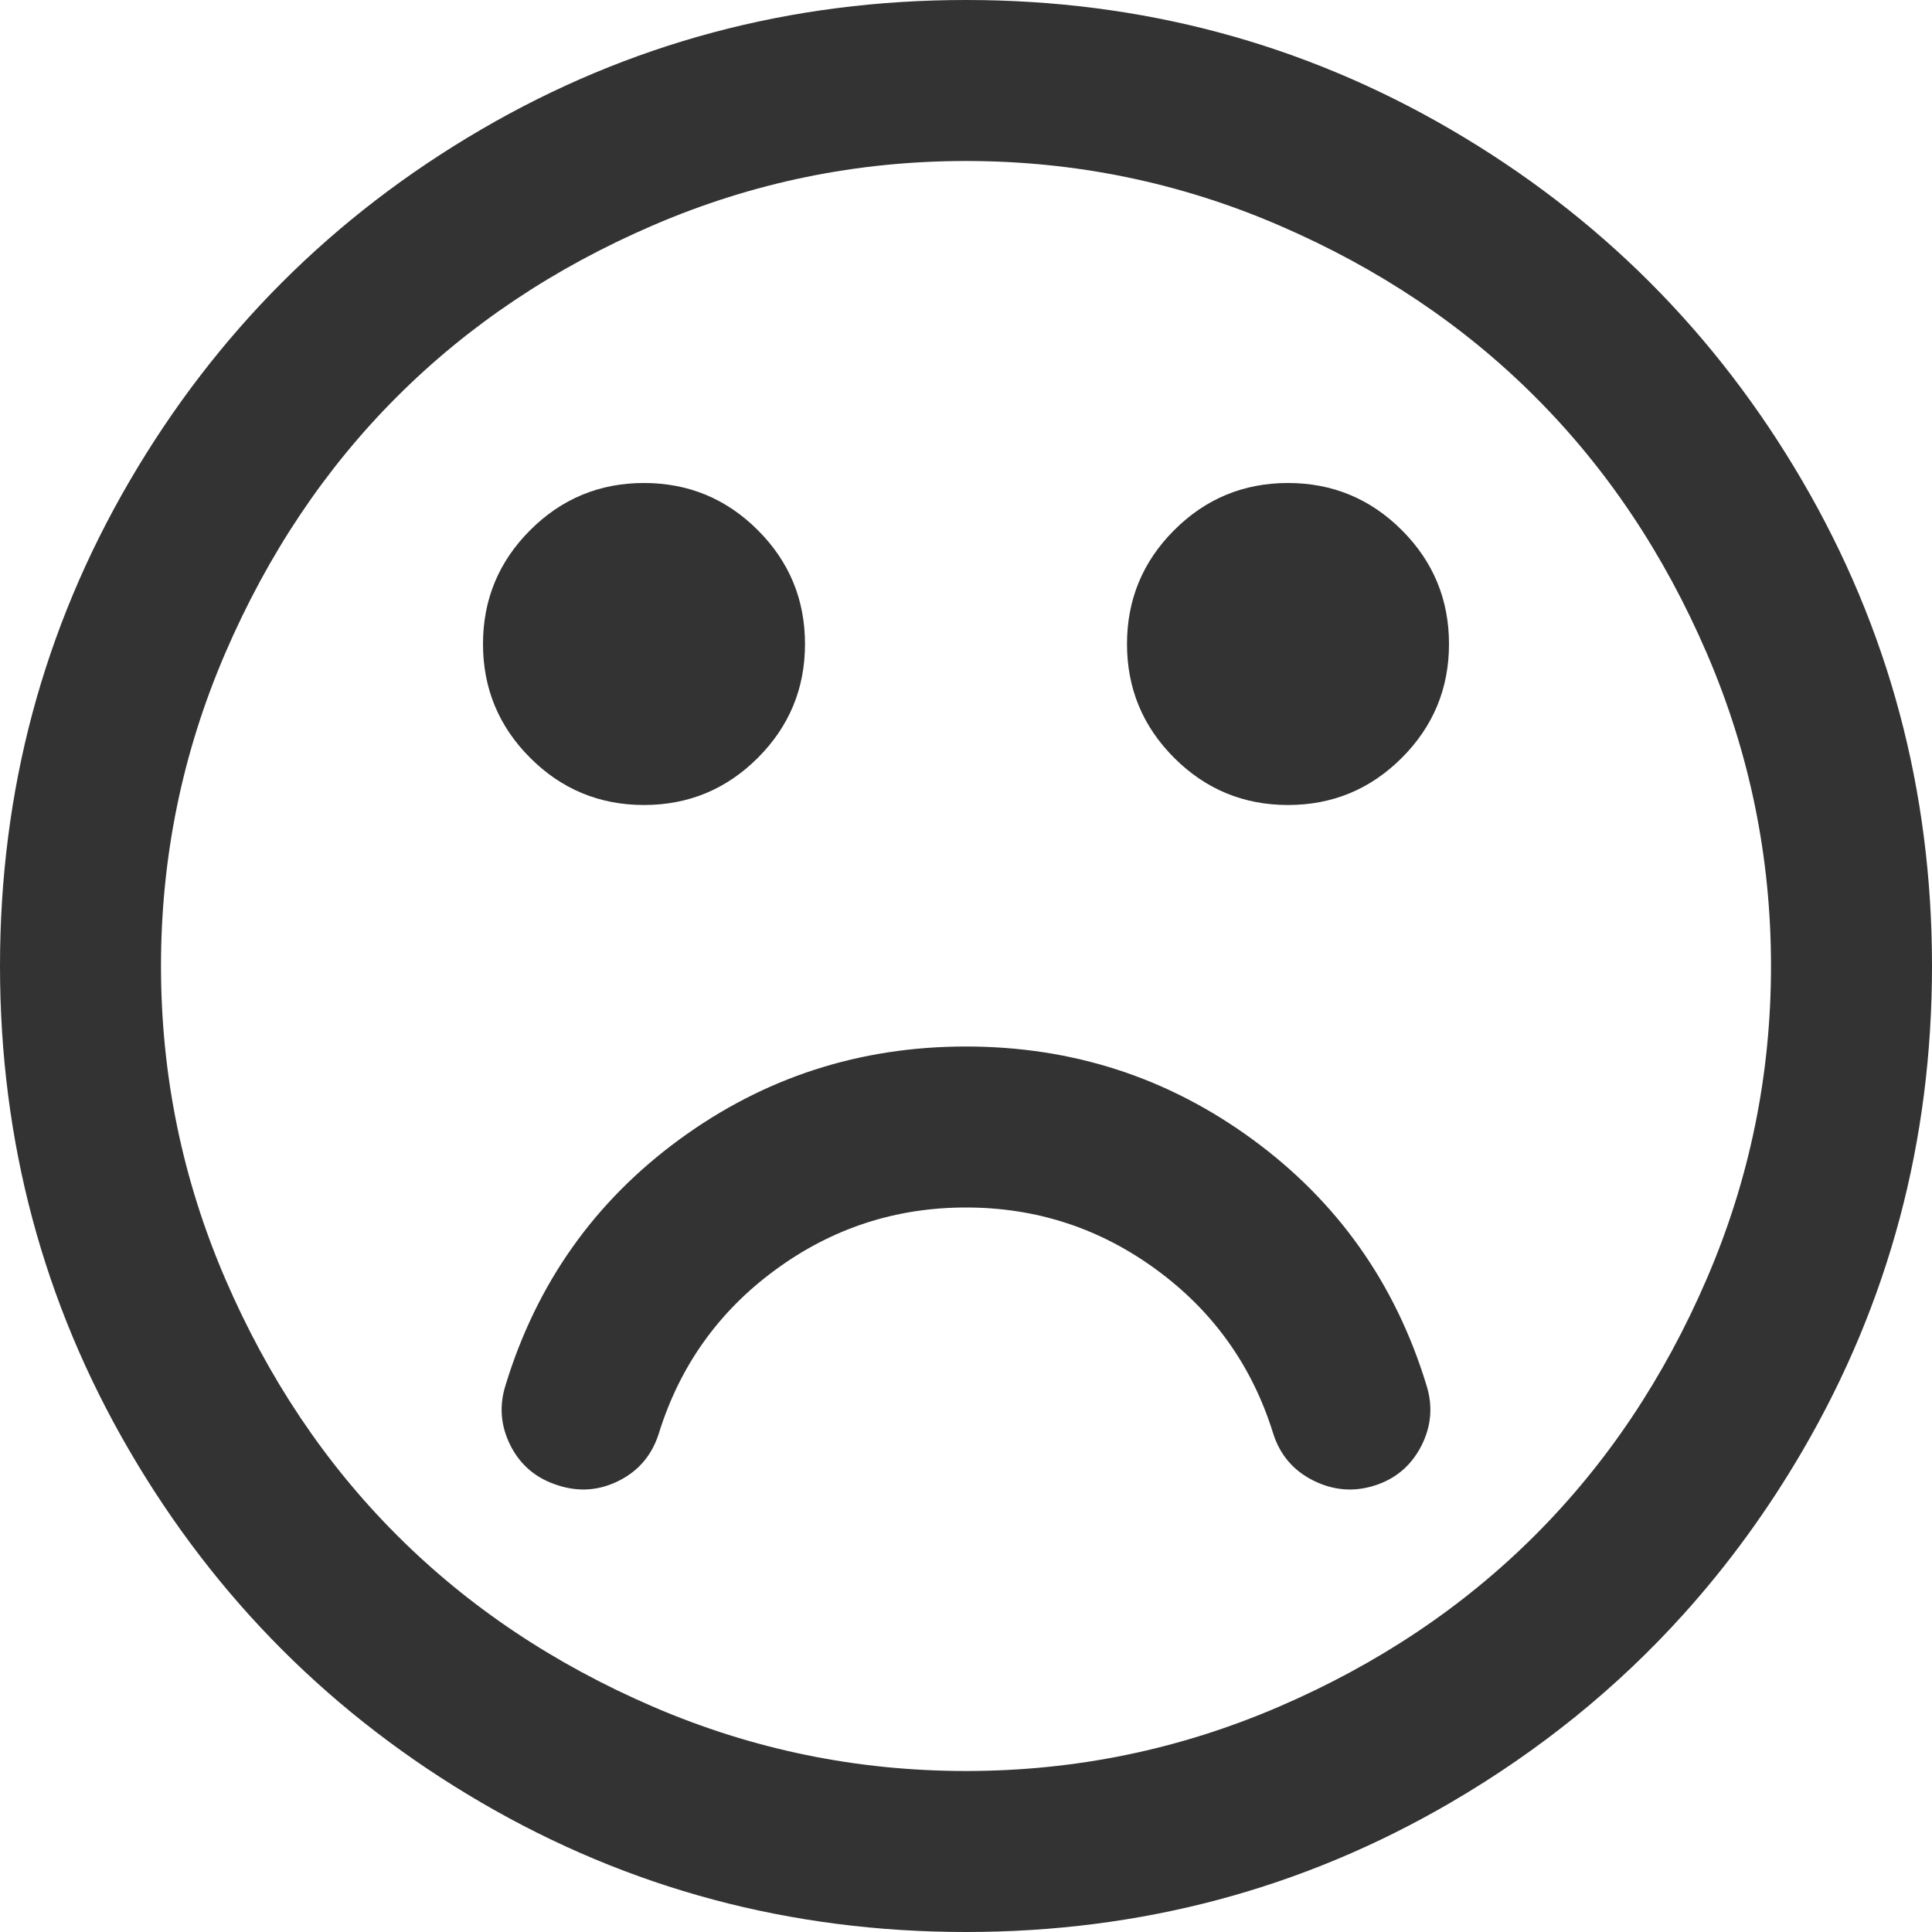 ﻿<?xml version="1.0" encoding="utf-8"?>
<svg version="1.1" xmlns:xlink="http://www.w3.org/1999/xlink" width="51px" height="51px" xmlns="http://www.w3.org/2000/svg">
  <g>
    <path d="M 33.07 30.082  C 35.306 31.72  36.833 33.878  37.652 36.557  C 37.829 37.11  37.785 37.647  37.52 38.167  C 37.254 38.687  36.844 39.036  36.291 39.213  C 35.738 39.39  35.195 39.346  34.664 39.08  C 34.133 38.814  33.779 38.394  33.602 37.818  C 33.048 36.048  32.024 34.614  30.53 33.519  C 29.036 32.423  27.359 31.875  25.5 31.875  C 23.641 31.875  21.964 32.423  20.47 33.519  C 18.976 34.614  17.952 36.048  17.398 37.818  C 17.221 38.394  16.873 38.814  16.353 39.08  C 15.832 39.346  15.296 39.39  14.742 39.213  C 14.167 39.036  13.746 38.687  13.48 38.167  C 13.215 37.647  13.171 37.11  13.348 36.557  C 14.167 33.878  15.694 31.72  17.93 30.082  C 20.165 28.444  22.689 27.625  25.5 27.625  C 28.311 27.625  30.835 28.444  33.07 30.082  Z M 20.005 13.995  C 20.835 14.825  21.25 15.827  21.25 17  C 21.25 18.173  20.835 19.175  20.005 20.005  C 19.175 20.835  18.173 21.25  17 21.25  C 15.827 21.25  14.825 20.835  13.995 20.005  C 13.165 19.175  12.75 18.173  12.75 17  C 12.75 15.827  13.165 14.825  13.995 13.995  C 14.825 13.165  15.827 12.75  17 12.75  C 18.173 12.75  19.175 13.165  20.005 13.995  Z M 37.005 13.995  C 37.835 14.825  38.25 15.827  38.25 17  C 38.25 18.173  37.835 19.175  37.005 20.005  C 36.175 20.835  35.173 21.25  34 21.25  C 32.827 21.25  31.825 20.835  30.995 20.005  C 30.165 19.175  29.75 18.173  29.75 17  C 29.75 15.827  30.165 14.825  30.995 13.995  C 31.825 13.165  32.827 12.75  34 12.75  C 35.173 12.75  36.175 13.165  37.005 13.995  Z M 45.057 33.751  C 46.186 31.128  46.75 28.378  46.75 25.5  C 46.75 22.622  46.186 19.872  45.057 17.249  C 43.928 14.626  42.417 12.368  40.524 10.476  C 38.632 8.583  36.374 7.072  33.751 5.943  C 31.128 4.814  28.378 4.25  25.5 4.25  C 22.622 4.25  19.872 4.814  17.249 5.943  C 14.626 7.072  12.368 8.583  10.476 10.476  C 8.583 12.368  7.072 14.626  5.943 17.249  C 4.814 19.872  4.25 22.622  4.25 25.5  C 4.25 28.378  4.814 31.128  5.943 33.751  C 7.072 36.374  8.583 38.632  10.476 40.524  C 12.368 42.417  14.626 43.928  17.249 45.057  C 19.872 46.186  22.622 46.75  25.5 46.75  C 28.378 46.75  31.128 46.186  33.751 45.057  C 36.374 43.928  38.632 42.417  40.524 40.524  C 42.417 38.632  43.928 36.374  45.057 33.751  Z M 47.58 12.7  C 49.86 16.607  51 20.874  51 25.5  C 51 30.126  49.86 34.393  47.58 38.3  C 46.669 39.861  45.627 41.293  44.456 42.595  C 42.697 44.55  40.645 46.211  38.3 47.58  C 34.393 49.86  30.126 51  25.5 51  C 20.874 51  16.607 49.86  12.7 47.58  C 8.793 45.3  5.7 42.207  3.42 38.3  C 1.14 34.393  0 30.126  0 25.5  C 0 20.874  1.14 16.607  3.42 12.7  C 5.7 8.793  8.793 5.7  12.7 3.42  C 16.607 1.14  20.874 0  25.5 0  C 30.126 0  34.393 1.14  38.3 3.42  C 42.207 5.7  45.3 8.793  47.58 12.7  Z " fill-rule="nonzero" fill="#333333" stroke="none" />
  </g>
</svg>